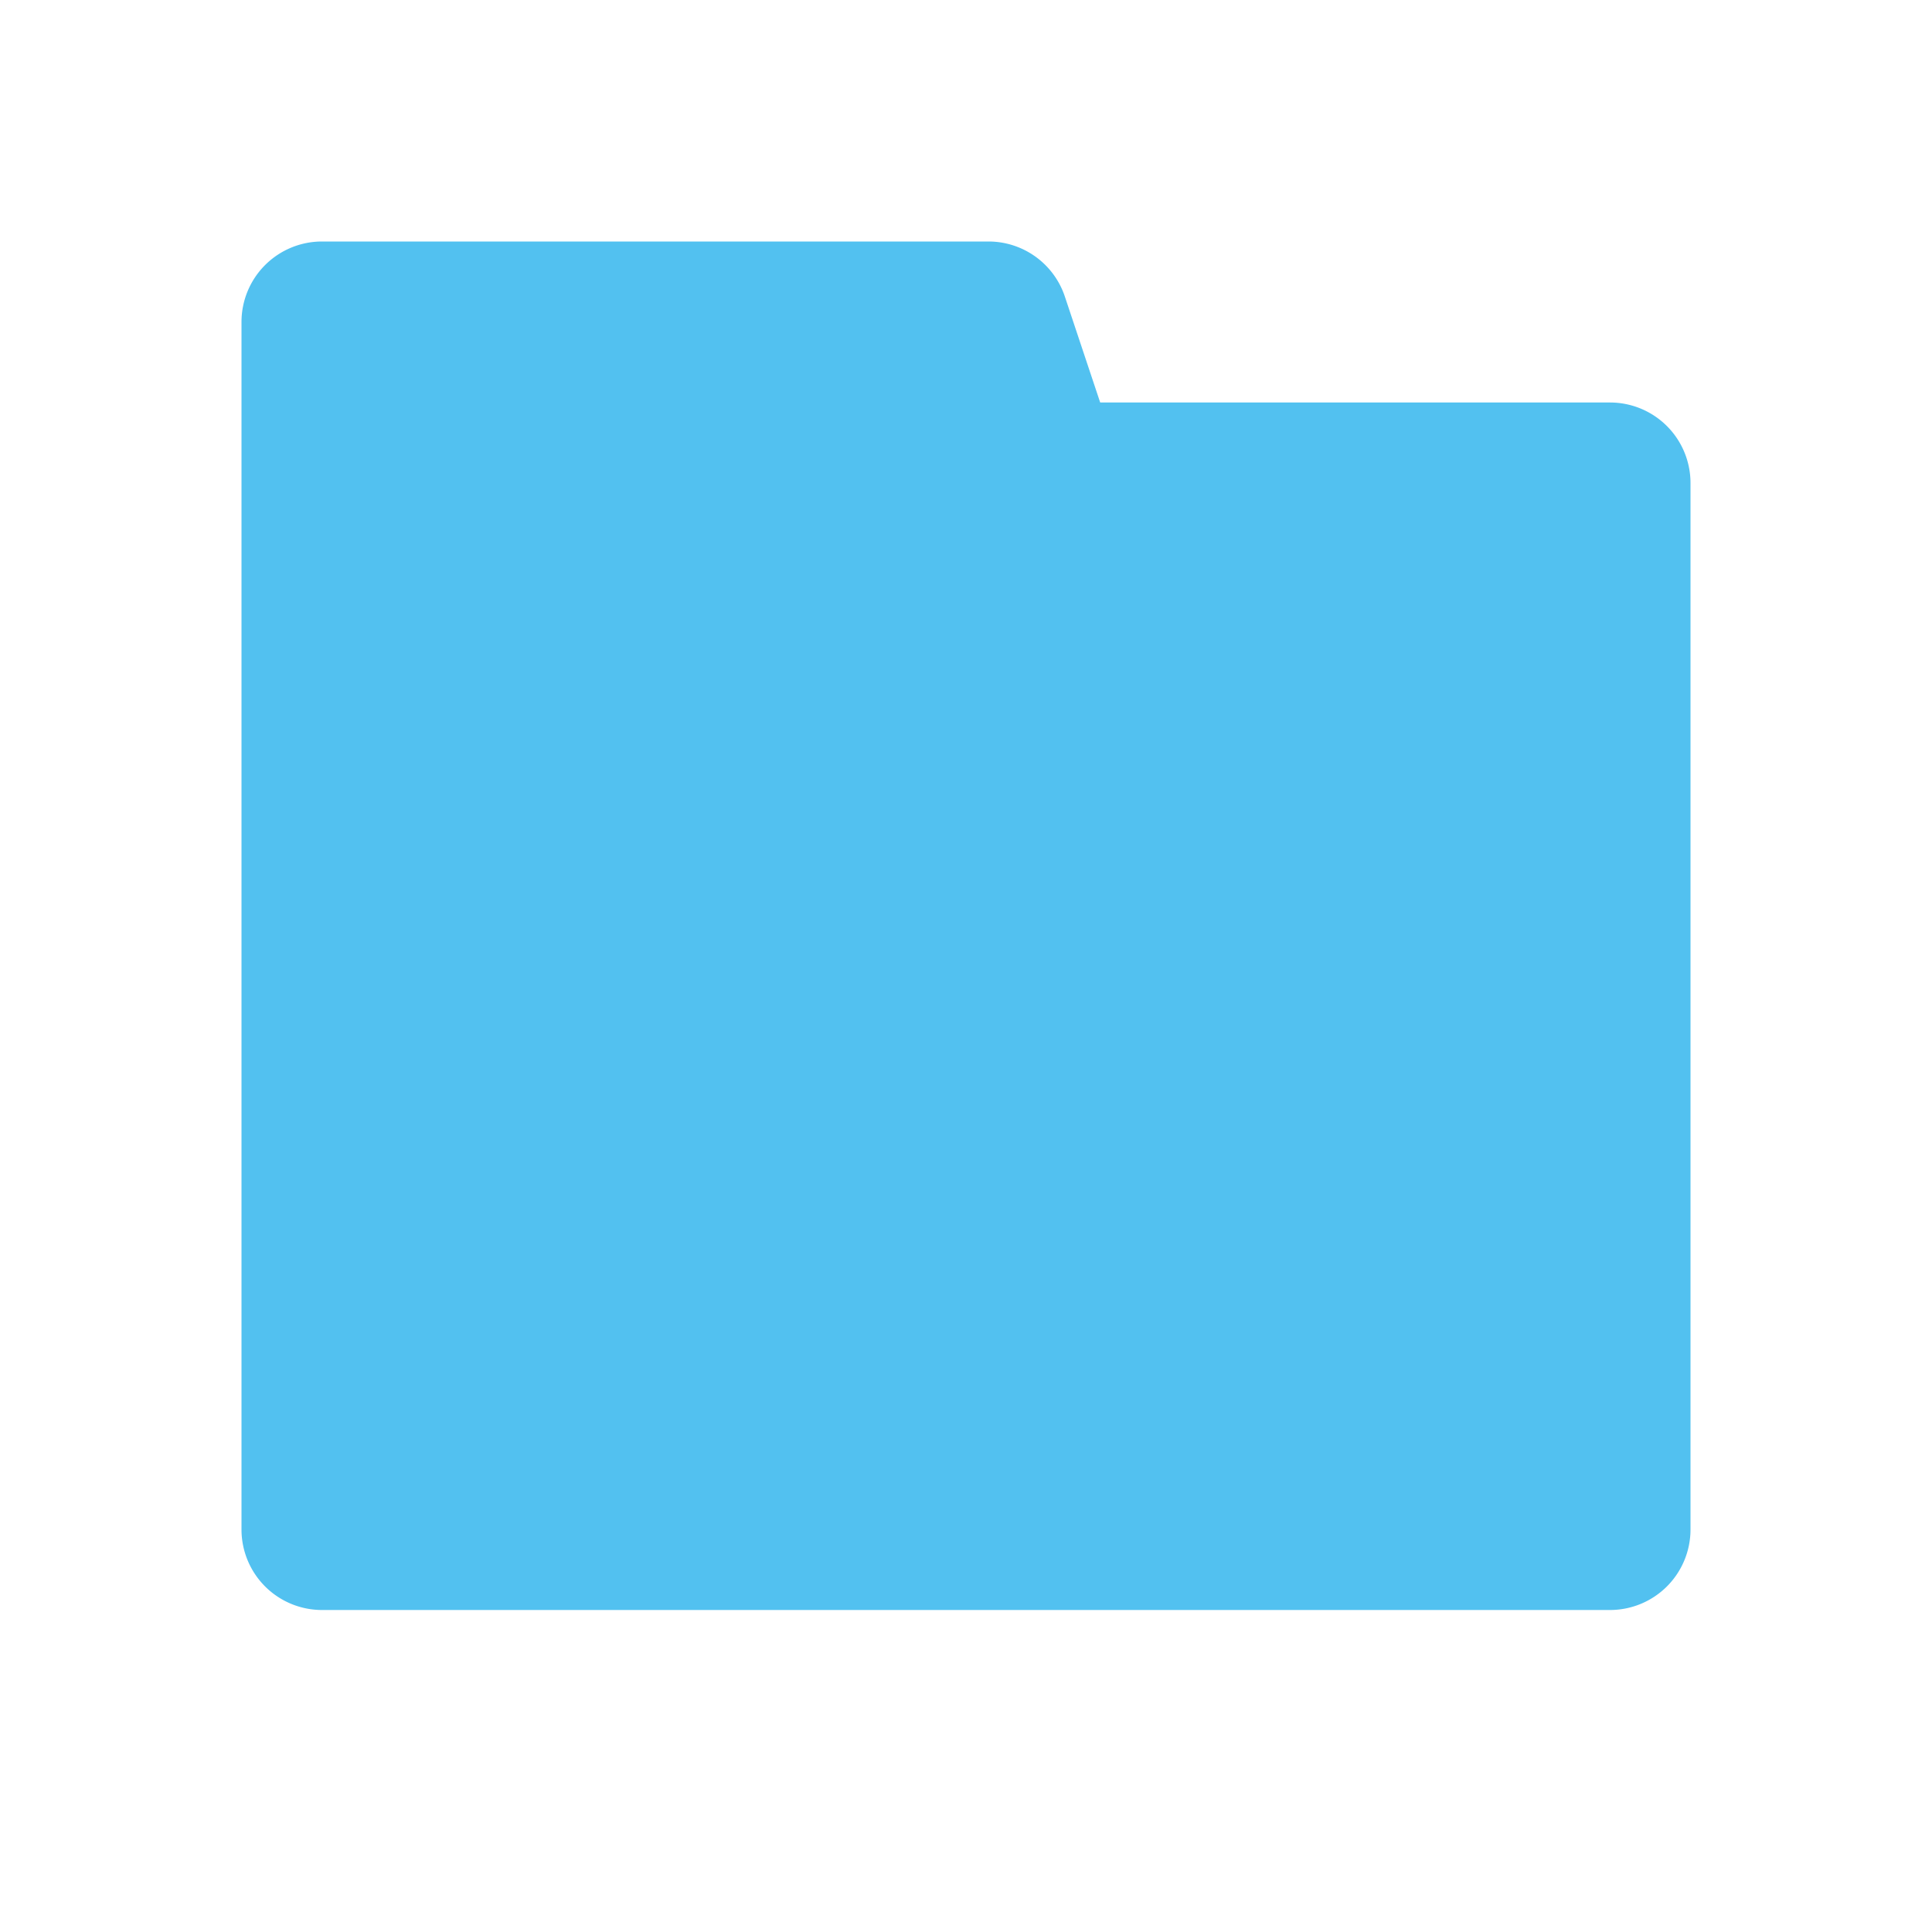 <svg width="24" height="24" viewBox="0 0 24 24" xmlns="http://www.w3.org/2000/svg"><title>icon-add-folder</title><g fill="none" fill-rule="evenodd"><path d="M0 0h24v24H0z"/><path d="M13.667 5H20a1 1 0 0 1 1 1v13a1 1 0 0 1-1 1H4a1 1 0 0 1-1-1V4a1 1 0 0 1 1-1h8.28a1 1 0 0 1 .948.684L13.667 5z" fill="#52c1f0"/></g></svg>
